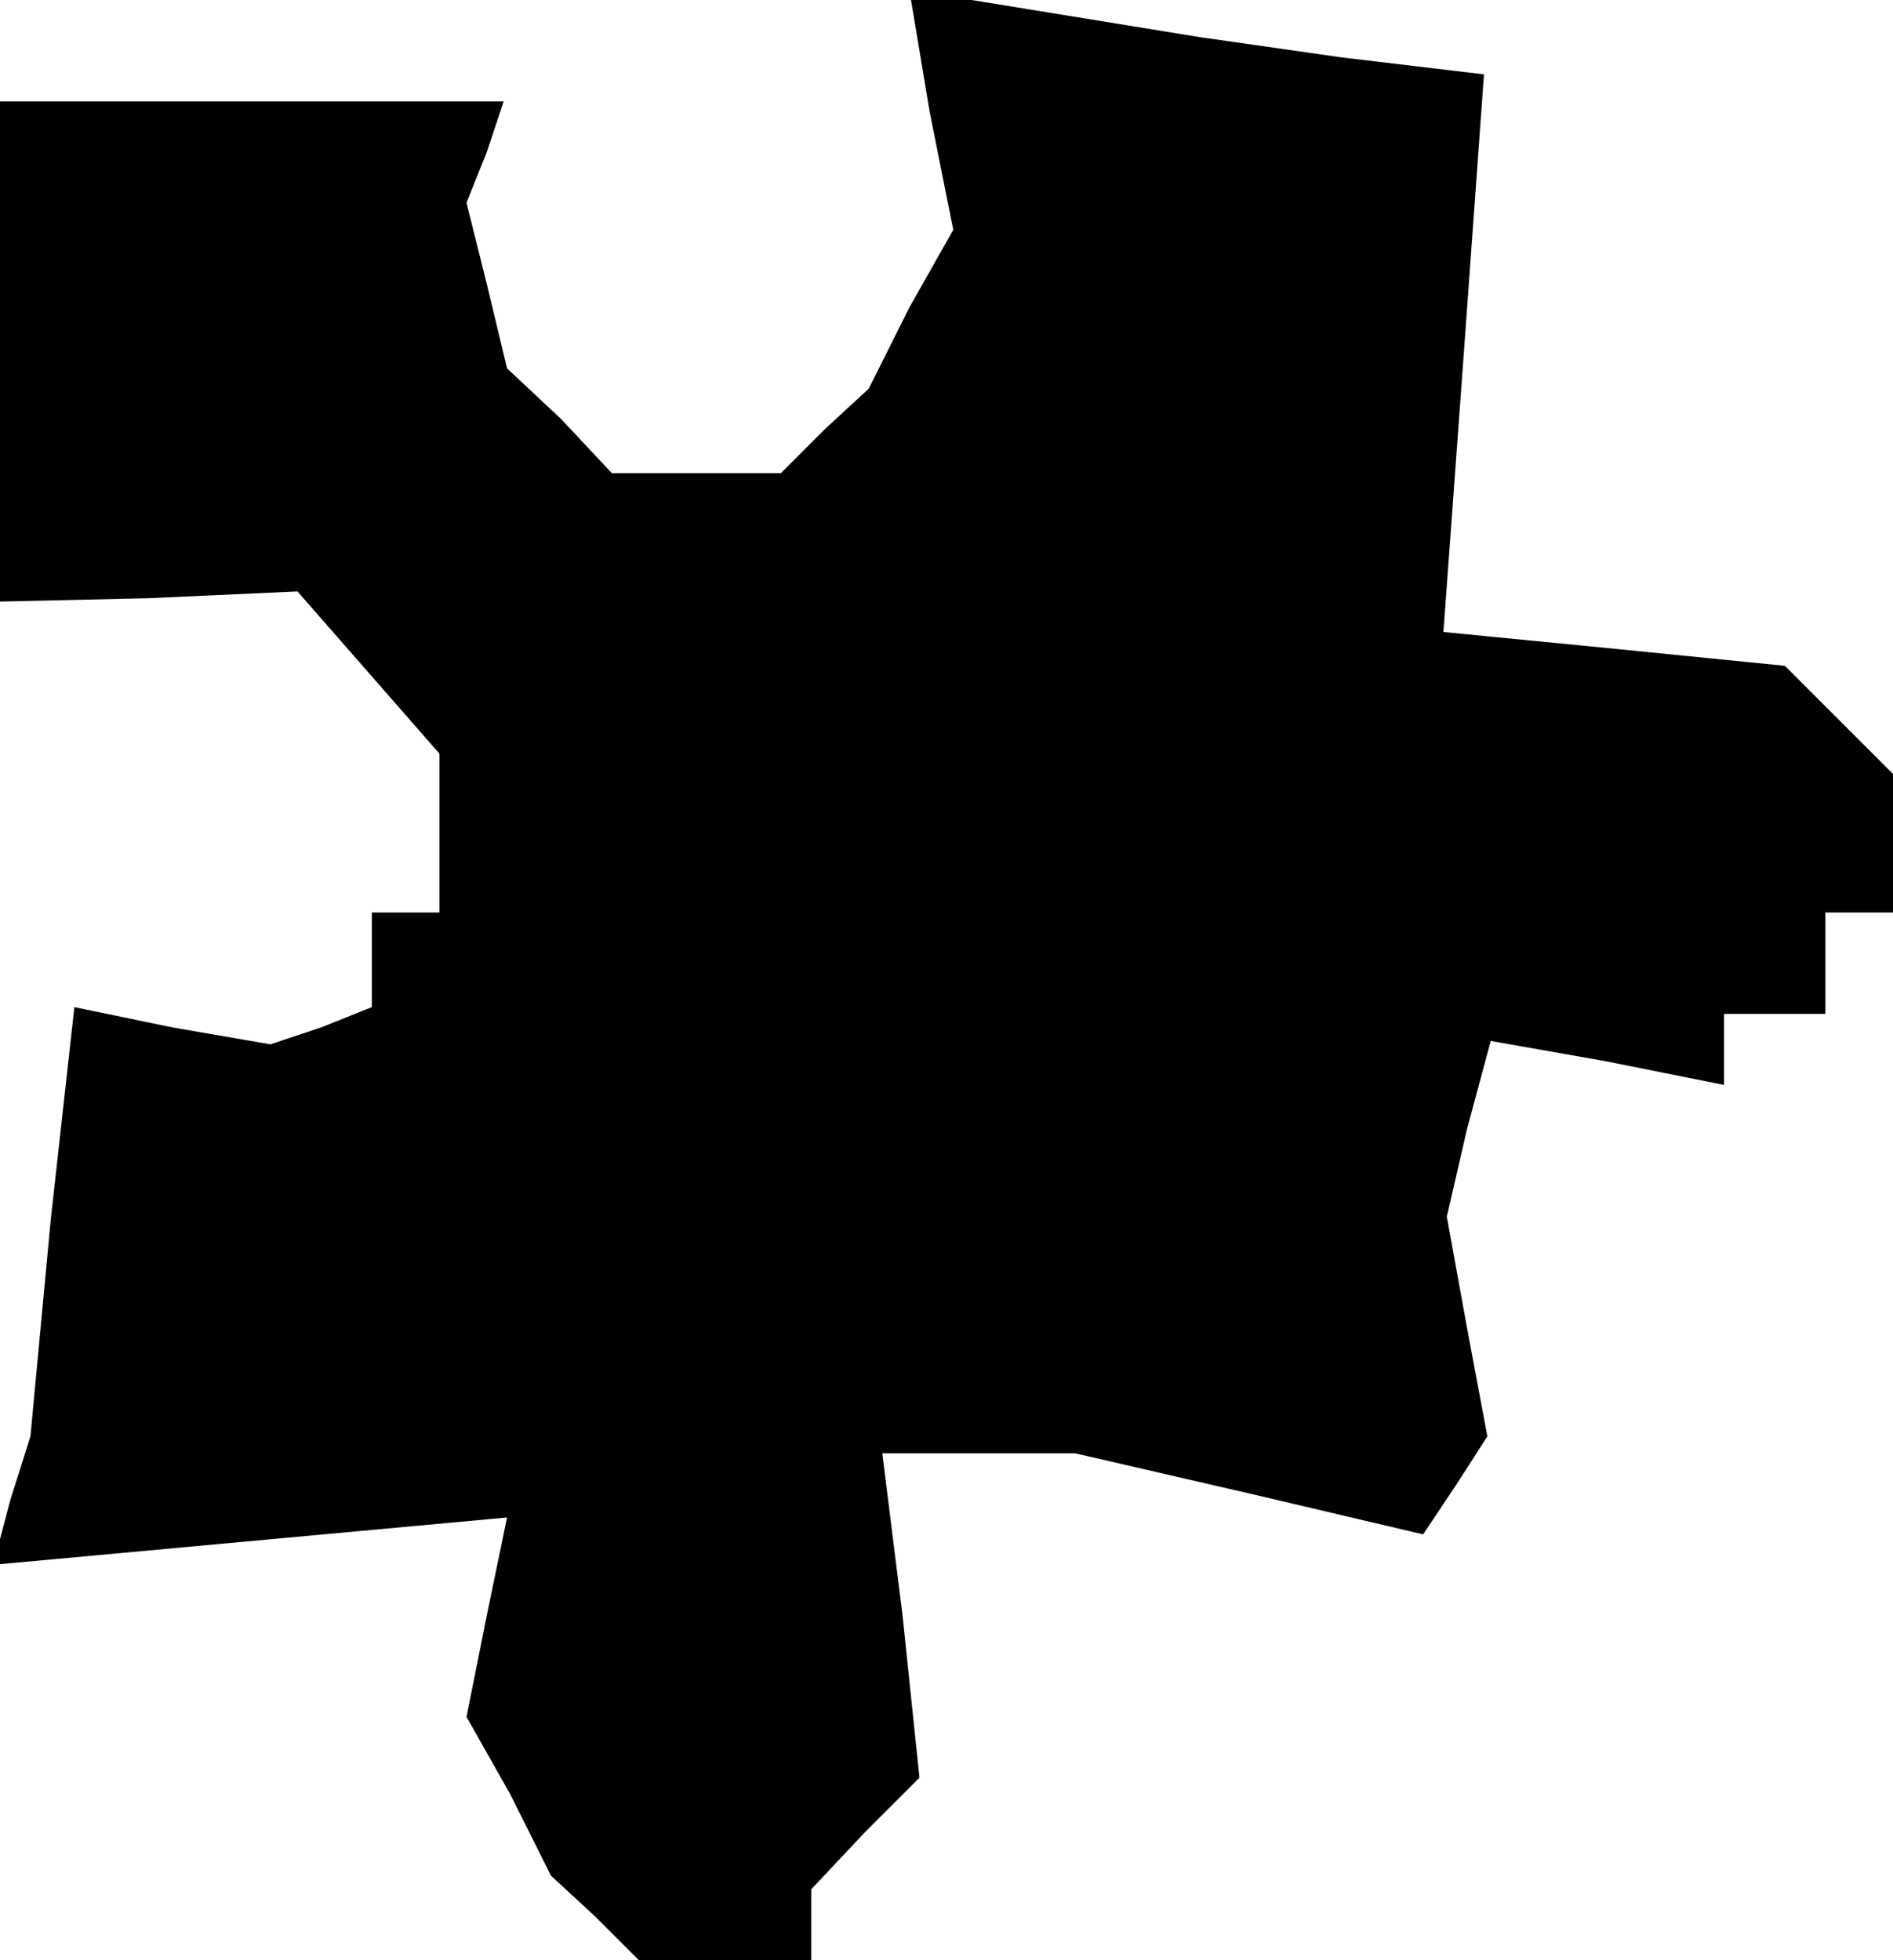 <?xml version="1.0" standalone="no"?>
<!DOCTYPE svg PUBLIC "-//W3C//DTD SVG 20010904//EN"
 "http://www.w3.org/TR/2001/REC-SVG-20010904/DTD/svg10.dtd">
<svg version="1.0" xmlns="http://www.w3.org/2000/svg"
 width="56pt" height="58pt" viewBox="0 0 56 58"
 preserveAspectRatio="xMidYMid meet">
<g transform="translate(0,58) scale(0.1,-0.1)"
fill="#000000" stroke="none">
<path d="M275 547 l7 -35 -13 -23 -12 -24 -13 -12 -13 -13 -25 0 -25 0 -15 16
-16 15 -6 25 -6 24 6 15 5 15 -74 0 -75 0 0 -74 0 -74 44 1 44 2 21 -24 21
-24 0 -24 0 -23 -10 0 -10 0 0 -14 0 -14 -15 -6 -15 -5 -29 5 -29 6 -7 -63 -6
-64 -6 -19 -5 -19 76 7 76 7 -6 -29 -6 -30 13 -23 12 -24 13 -12 13 -13 25 0
26 0 0 11 0 10 16 17 16 16 -5 48 -6 48 29 0 28 0 52 -12 51 -12 10 15 9 14
-6 32 -6 33 6 26 7 26 34 -6 35 -7 0 11 0 10 15 0 15 0 0 15 0 15 10 0 10 0 0
21 0 20 -16 16 -16 16 -50 5 -51 5 6 82 6 83 -42 5 -42 6 -43 7 -43 7 6 -36z"/>
</g>
</svg>
